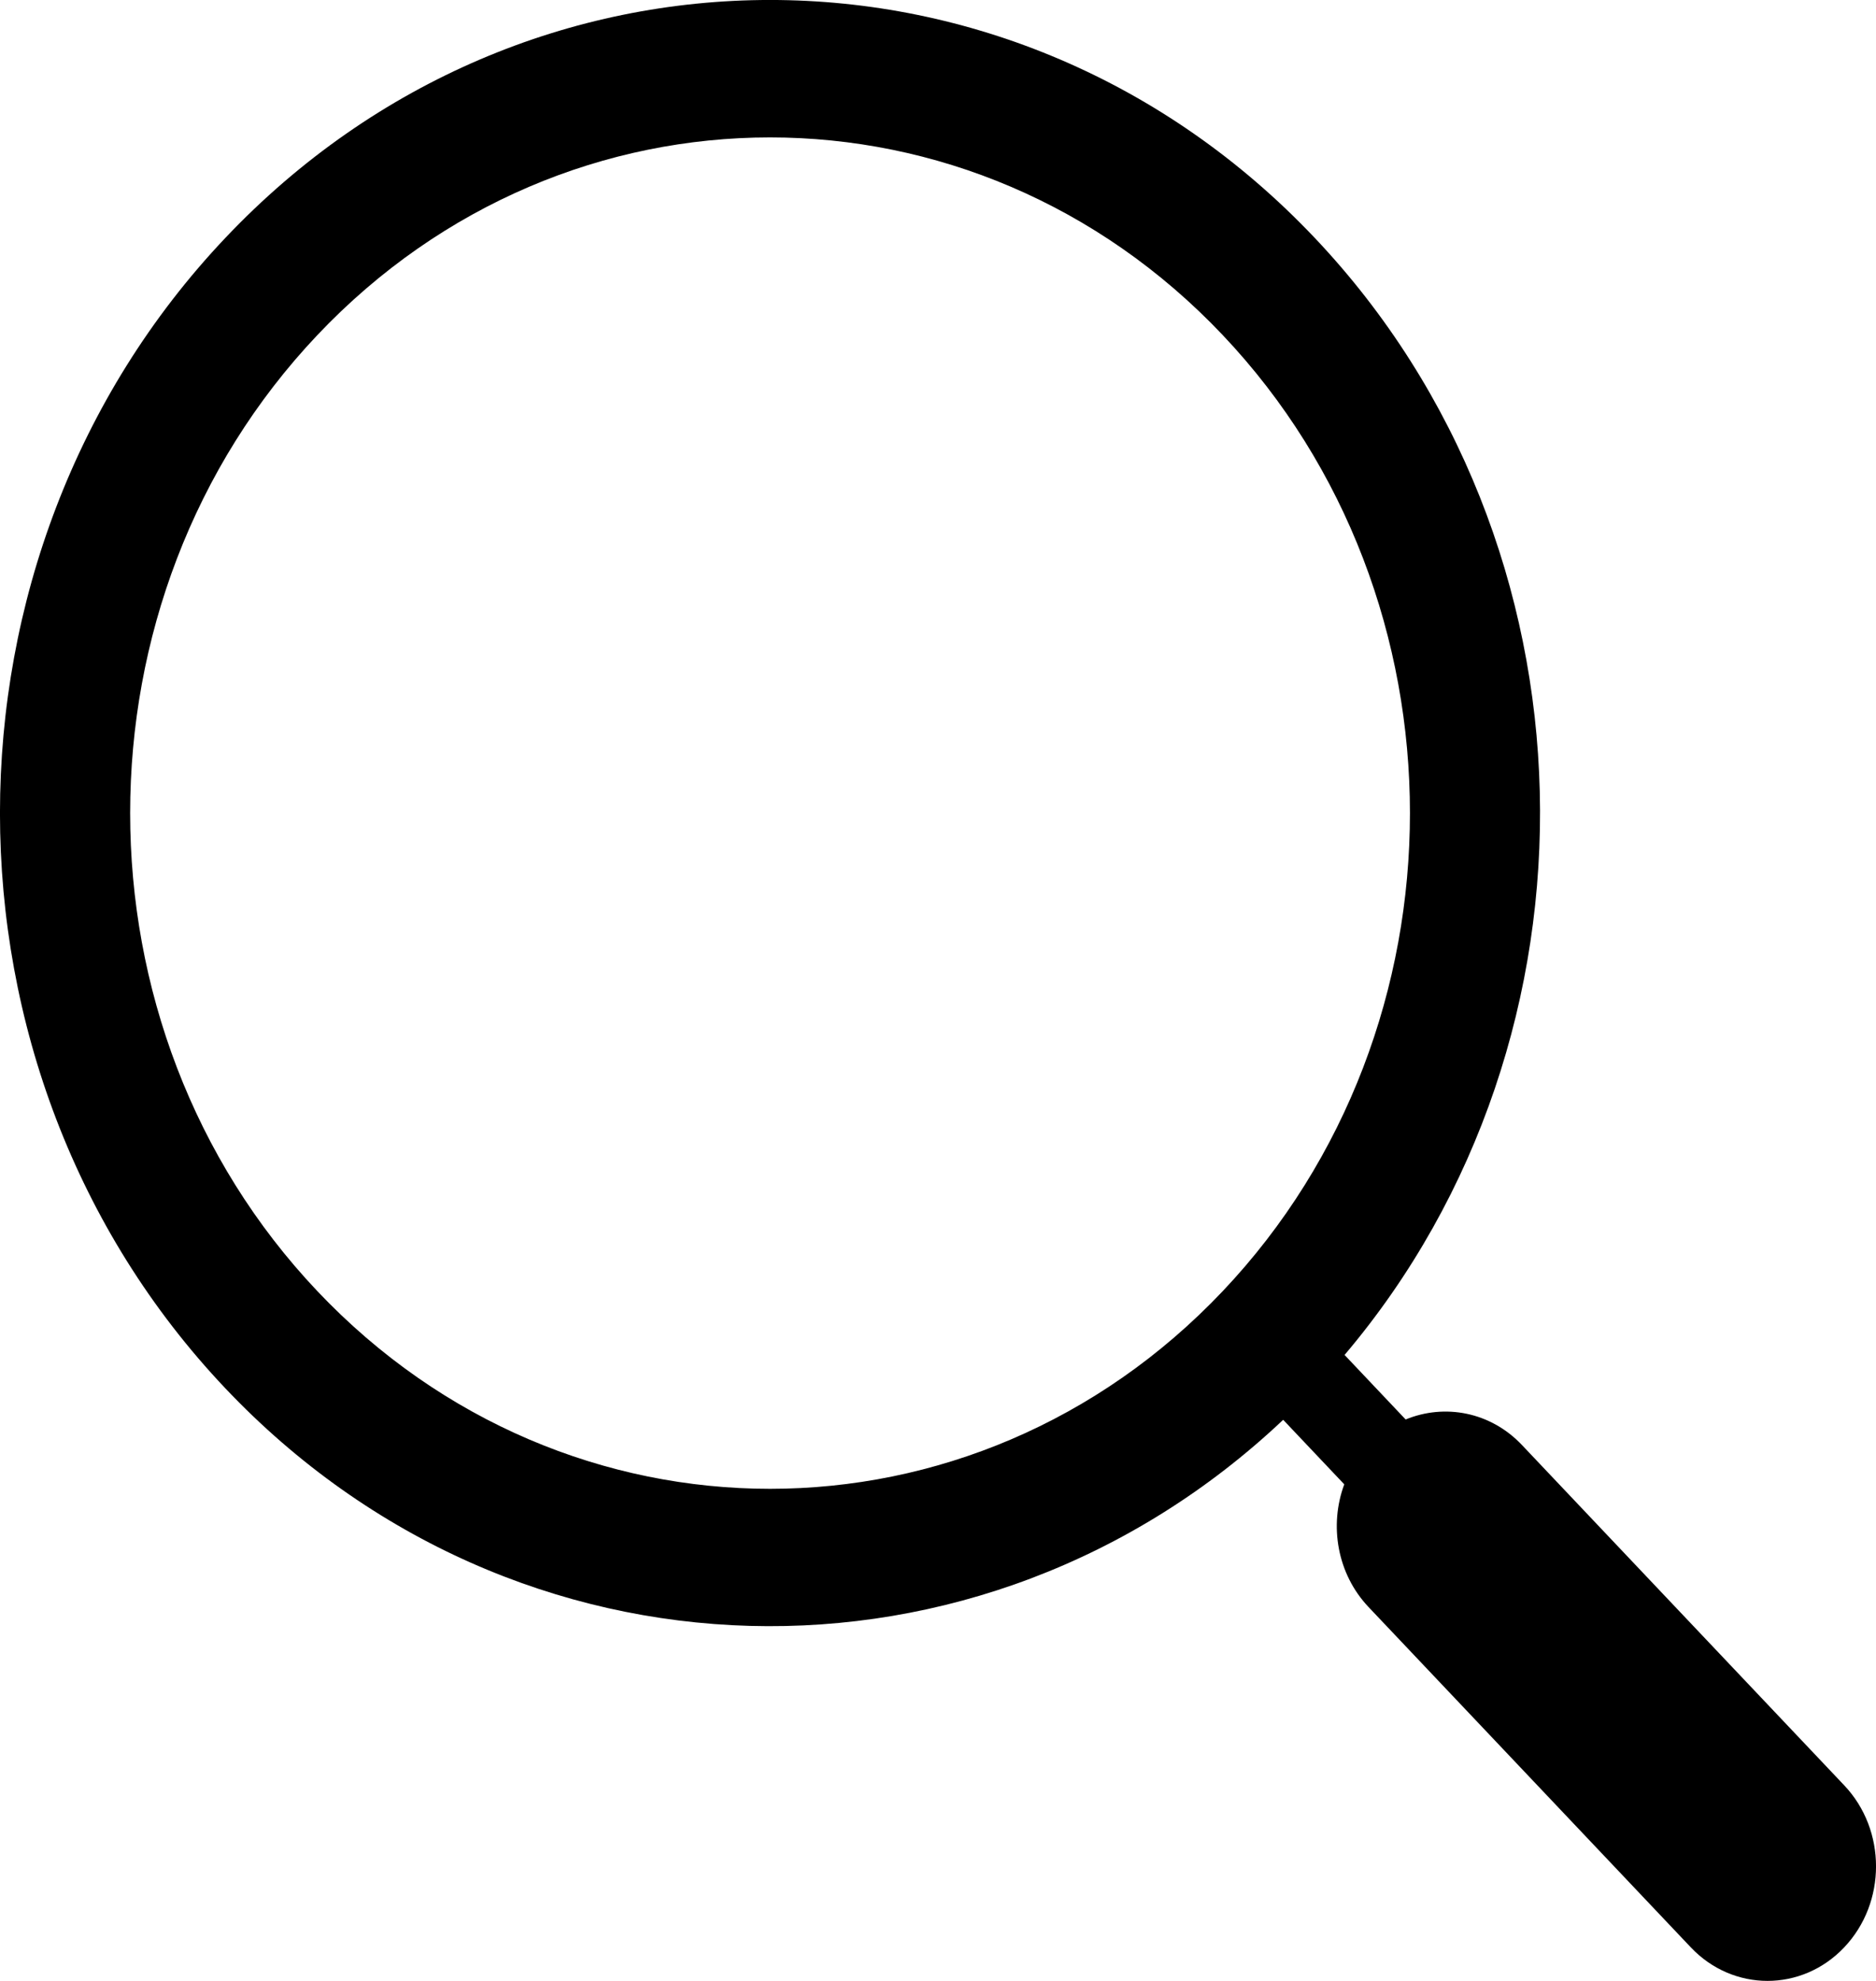 <svg width="18" height="19" viewBox="0 0 18 19" fill="none" xmlns="http://www.w3.org/2000/svg">
<path d="M12.615 2.282C9.733 -0.761 5.044 -0.761 2.162 2.282C-0.721 5.324 -0.721 10.274 2.162 13.316C4.945 16.254 9.414 16.354 12.312 13.618L12.898 14.237C12.752 14.631 12.829 15.095 13.131 15.414L16.223 18.678C16.629 19.107 17.289 19.107 17.695 18.678C18.102 18.249 18.102 17.553 17.695 17.124L14.603 13.86C14.301 13.541 13.861 13.461 13.487 13.615L12.901 12.996C15.494 9.936 15.398 5.22 12.615 2.282ZM3.045 12.384C0.65 9.856 0.65 5.742 3.045 3.214C5.44 0.686 9.337 0.686 11.732 3.214C14.127 5.742 14.127 9.856 11.732 12.384C9.337 14.912 5.44 14.912 3.045 12.384Z" fill="black"/>
</svg>
